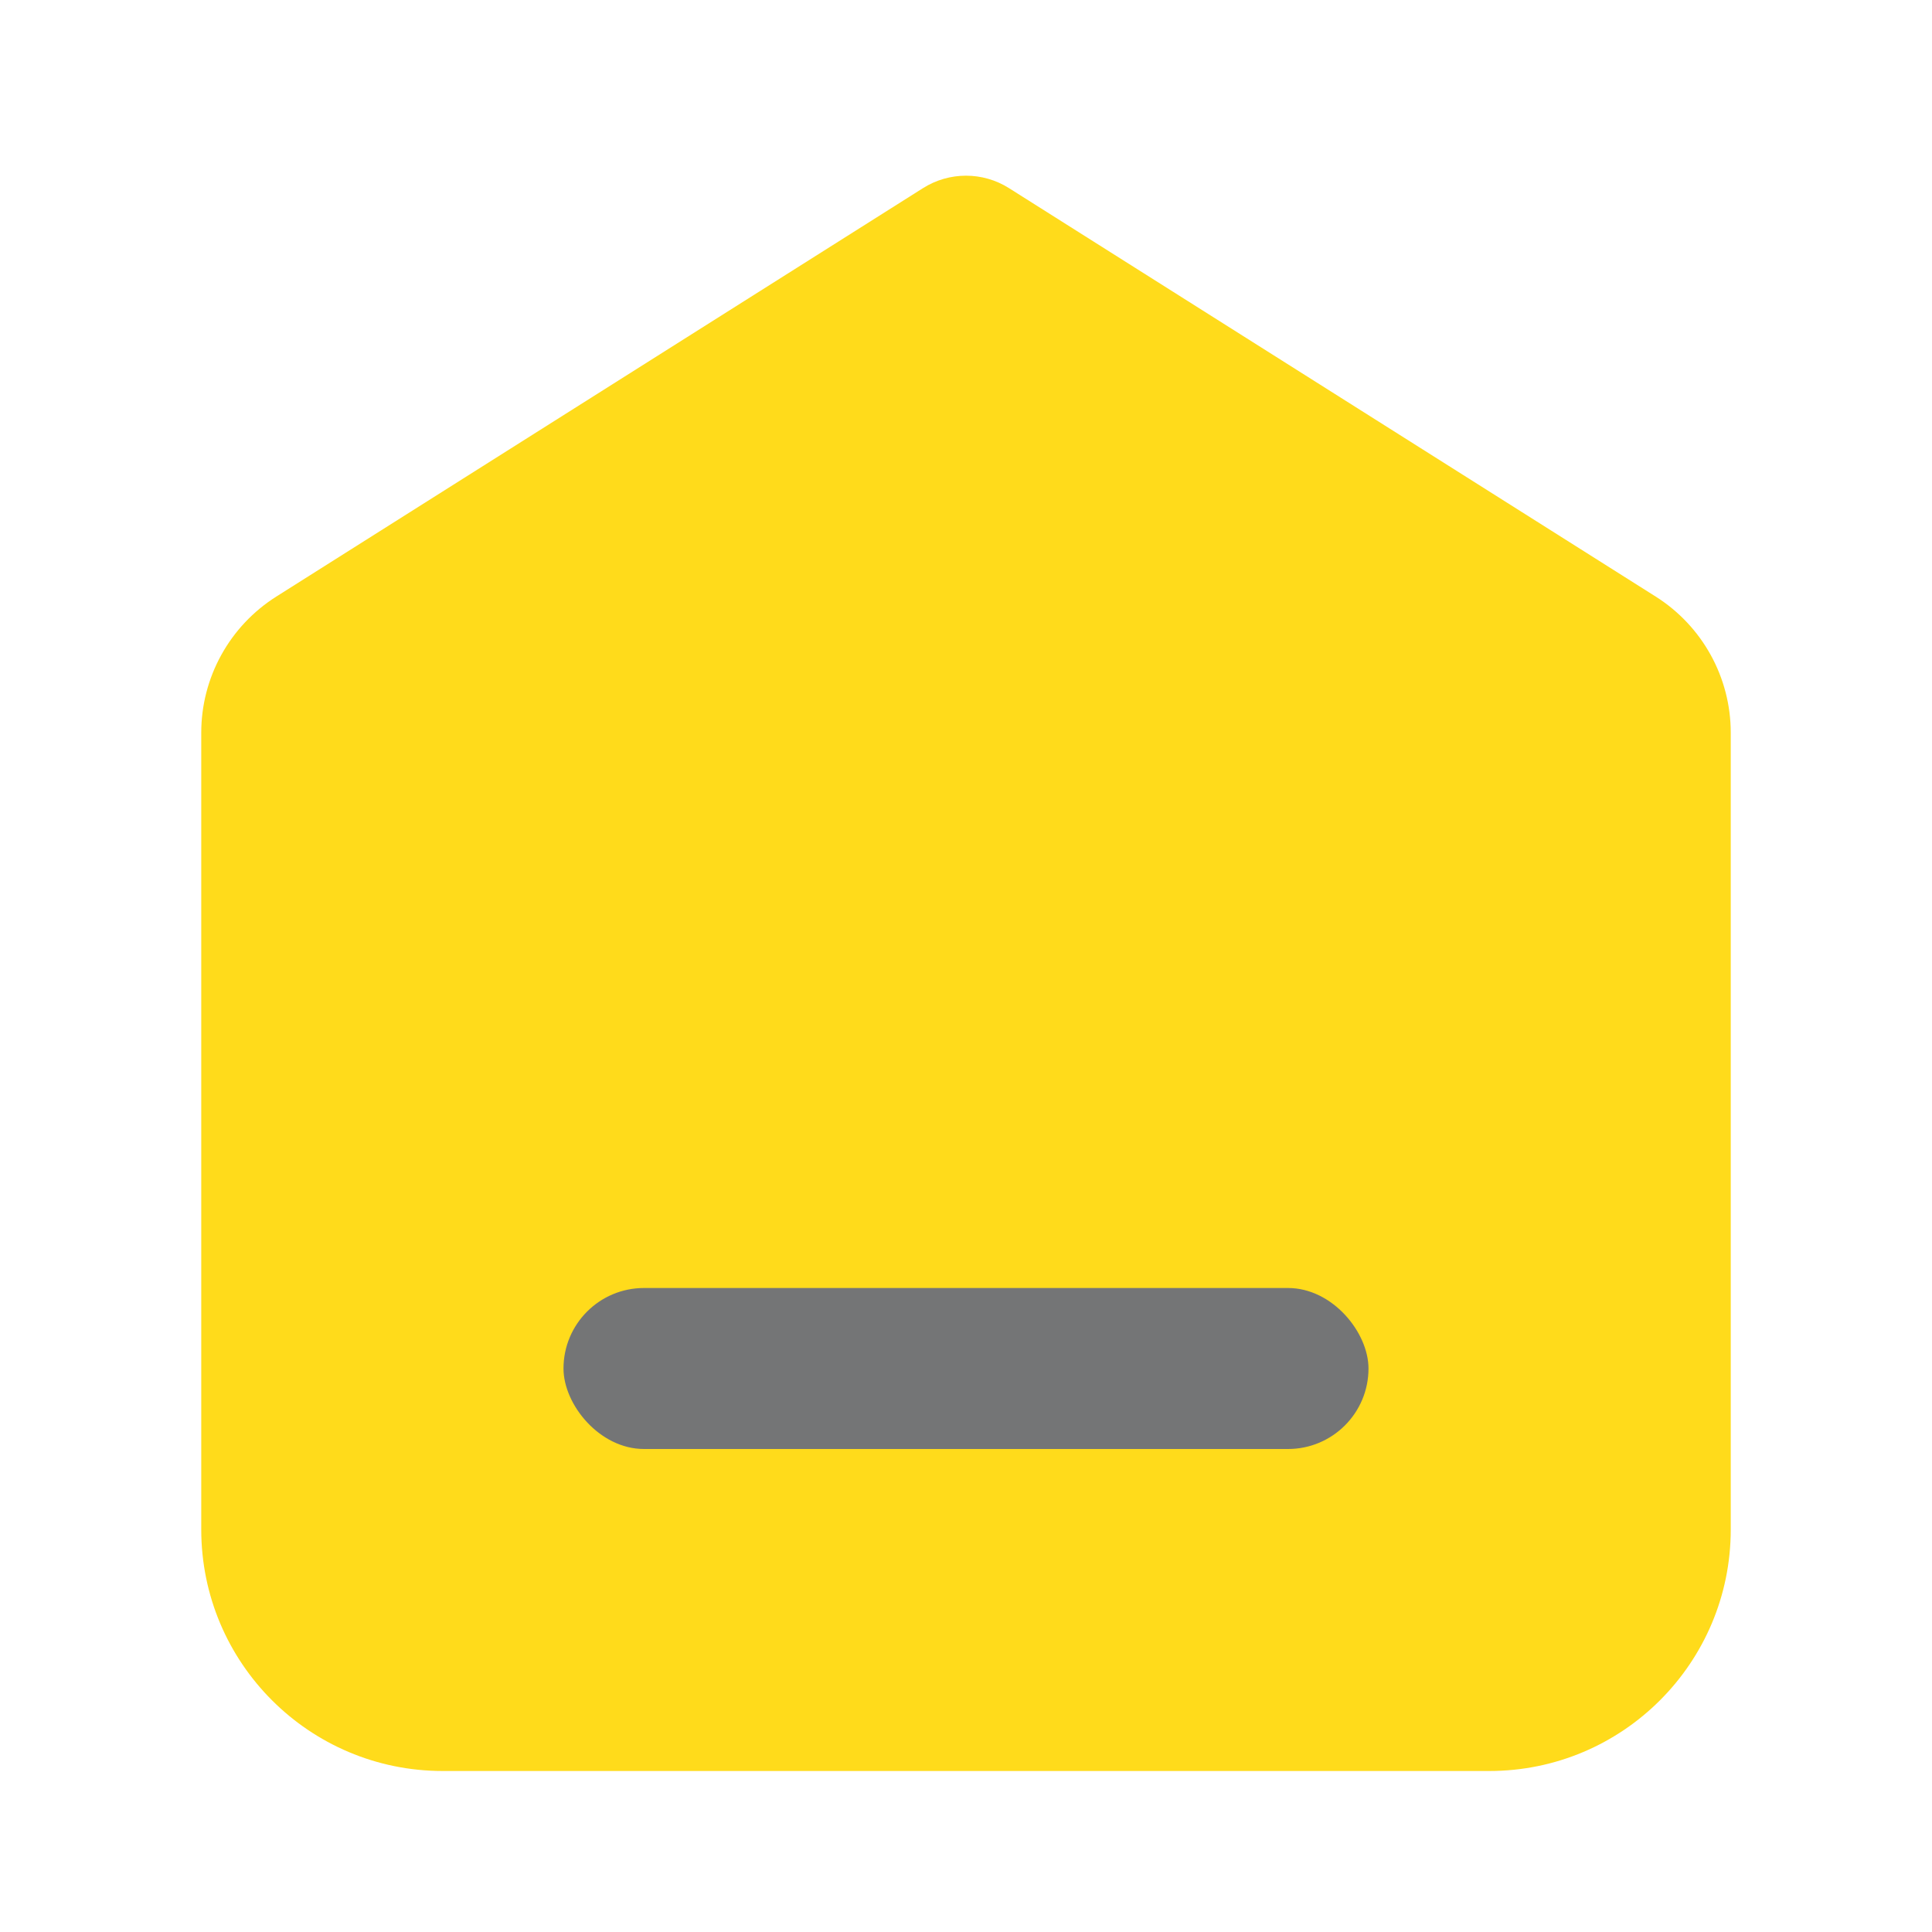 <?xml version="1.0" encoding="UTF-8"?>
<svg width="24px" height="24px" viewBox="0 0 24 24" version="1.1" xmlns="http://www.w3.org/2000/svg" xmlns:xlink="http://www.w3.org/1999/xlink">
    <title>icon/normal/Blog</title>
    <g id="页面-1" stroke="none" stroke-width="1" fill="none" fill-rule="evenodd">
        <g id="icon-新-1218" transform="translate(-240, -24)">
            <g id="社区一级导航备份-2" transform="translate(220, 0)">
                <g id="编组-2" transform="translate(0, 12)">
                    <g id="menuicon_home" transform="translate(20, 12)">
                        <path d="M11.466,2.337 C11.792,2.131 12.208,2.131 12.534,2.337 L20.568,7.411 C21.148,7.778 21.5,8.416 21.5,9.102 L21.5,19 L21.5,19 C21.5,20.657 20.157,22 18.5,22 L5.5,22 C3.843,22 2.5,20.657 2.5,19 L2.5,9.102 C2.5,8.416 2.852,7.778 3.432,7.411 L11.466,2.337 L11.466,2.337 Z" id="路径" fill="#FFDB1B"></path>
                        <rect id="矩形" fill="#747576" x="7" y="16" width="10" height="2" rx="1"></rect>
                    </g>
                </g>
            </g>
        </g>
    </g>
</svg>